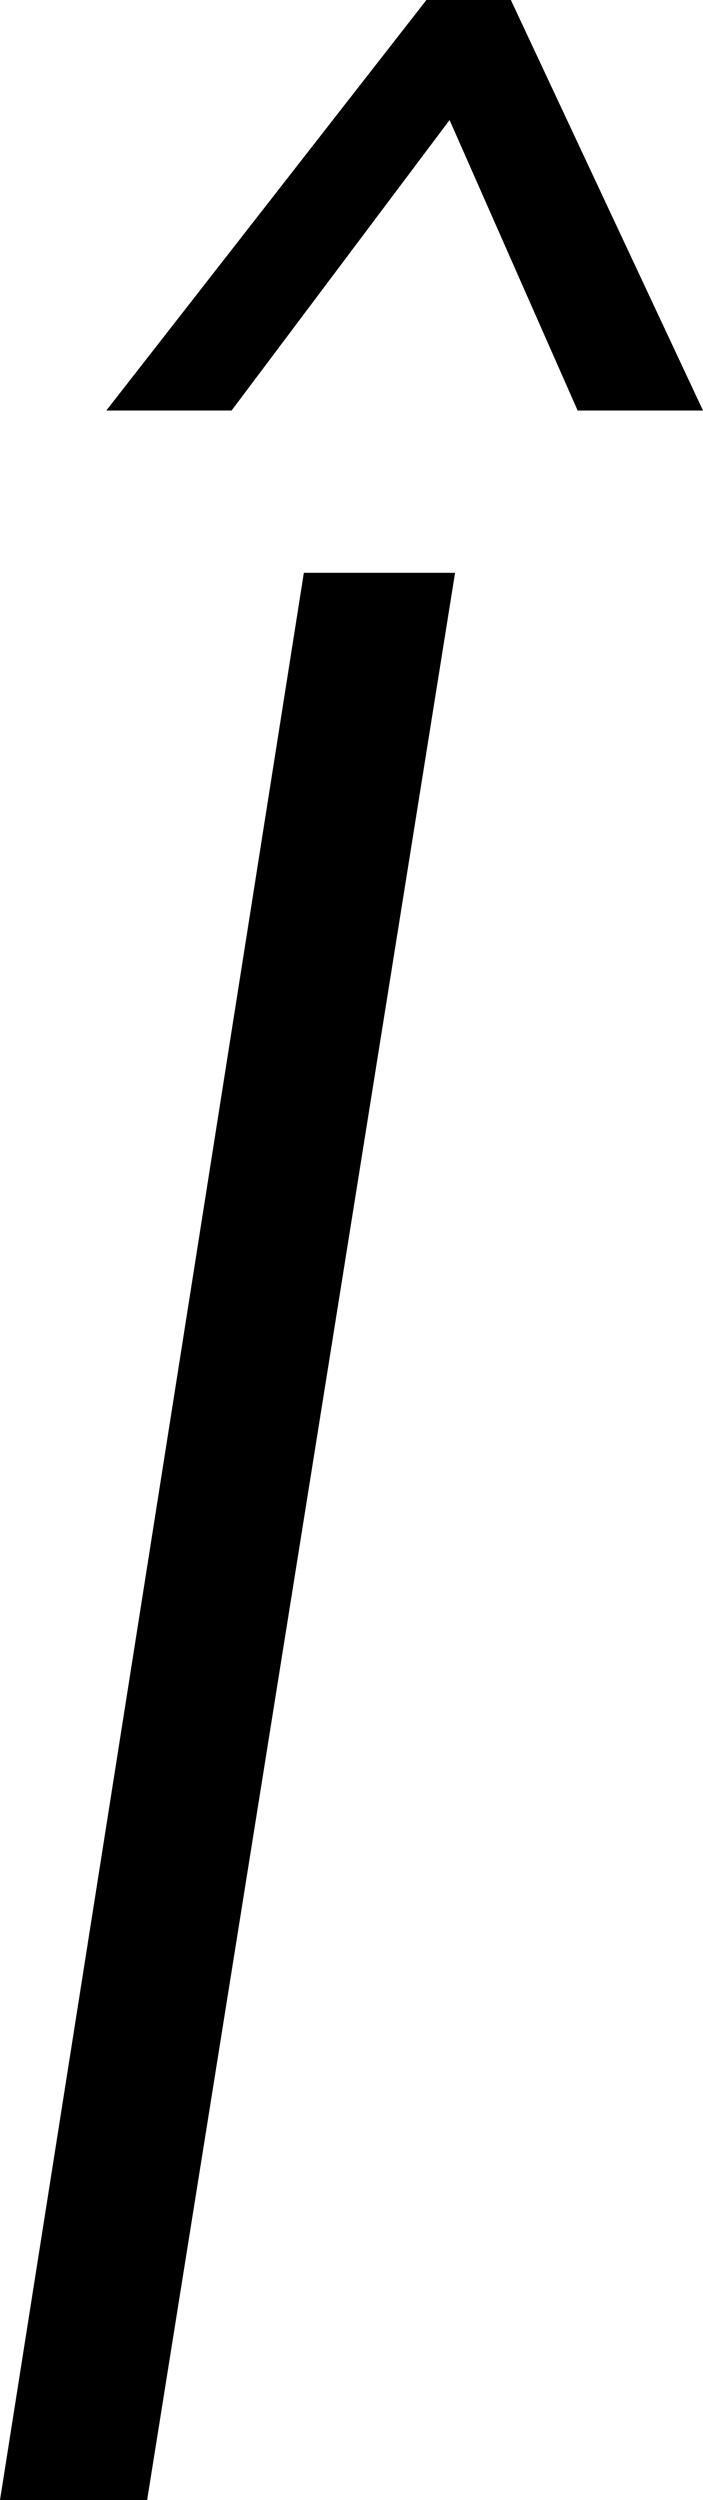 <svg width="7.559" height="26.851" viewBox="1.831 -53.701 7.559 26.851" xmlns="http://www.w3.org/2000/svg"><path d="M1.831 -26.851L5.098 -47.549L6.724 -47.549L3.413 -26.851ZM2.974 -49.292L6.416 -53.701L7.324 -53.701L9.39 -49.292L8.042 -49.292L6.665 -52.412L4.321 -49.292ZM2.974 -49.292"></path></svg>